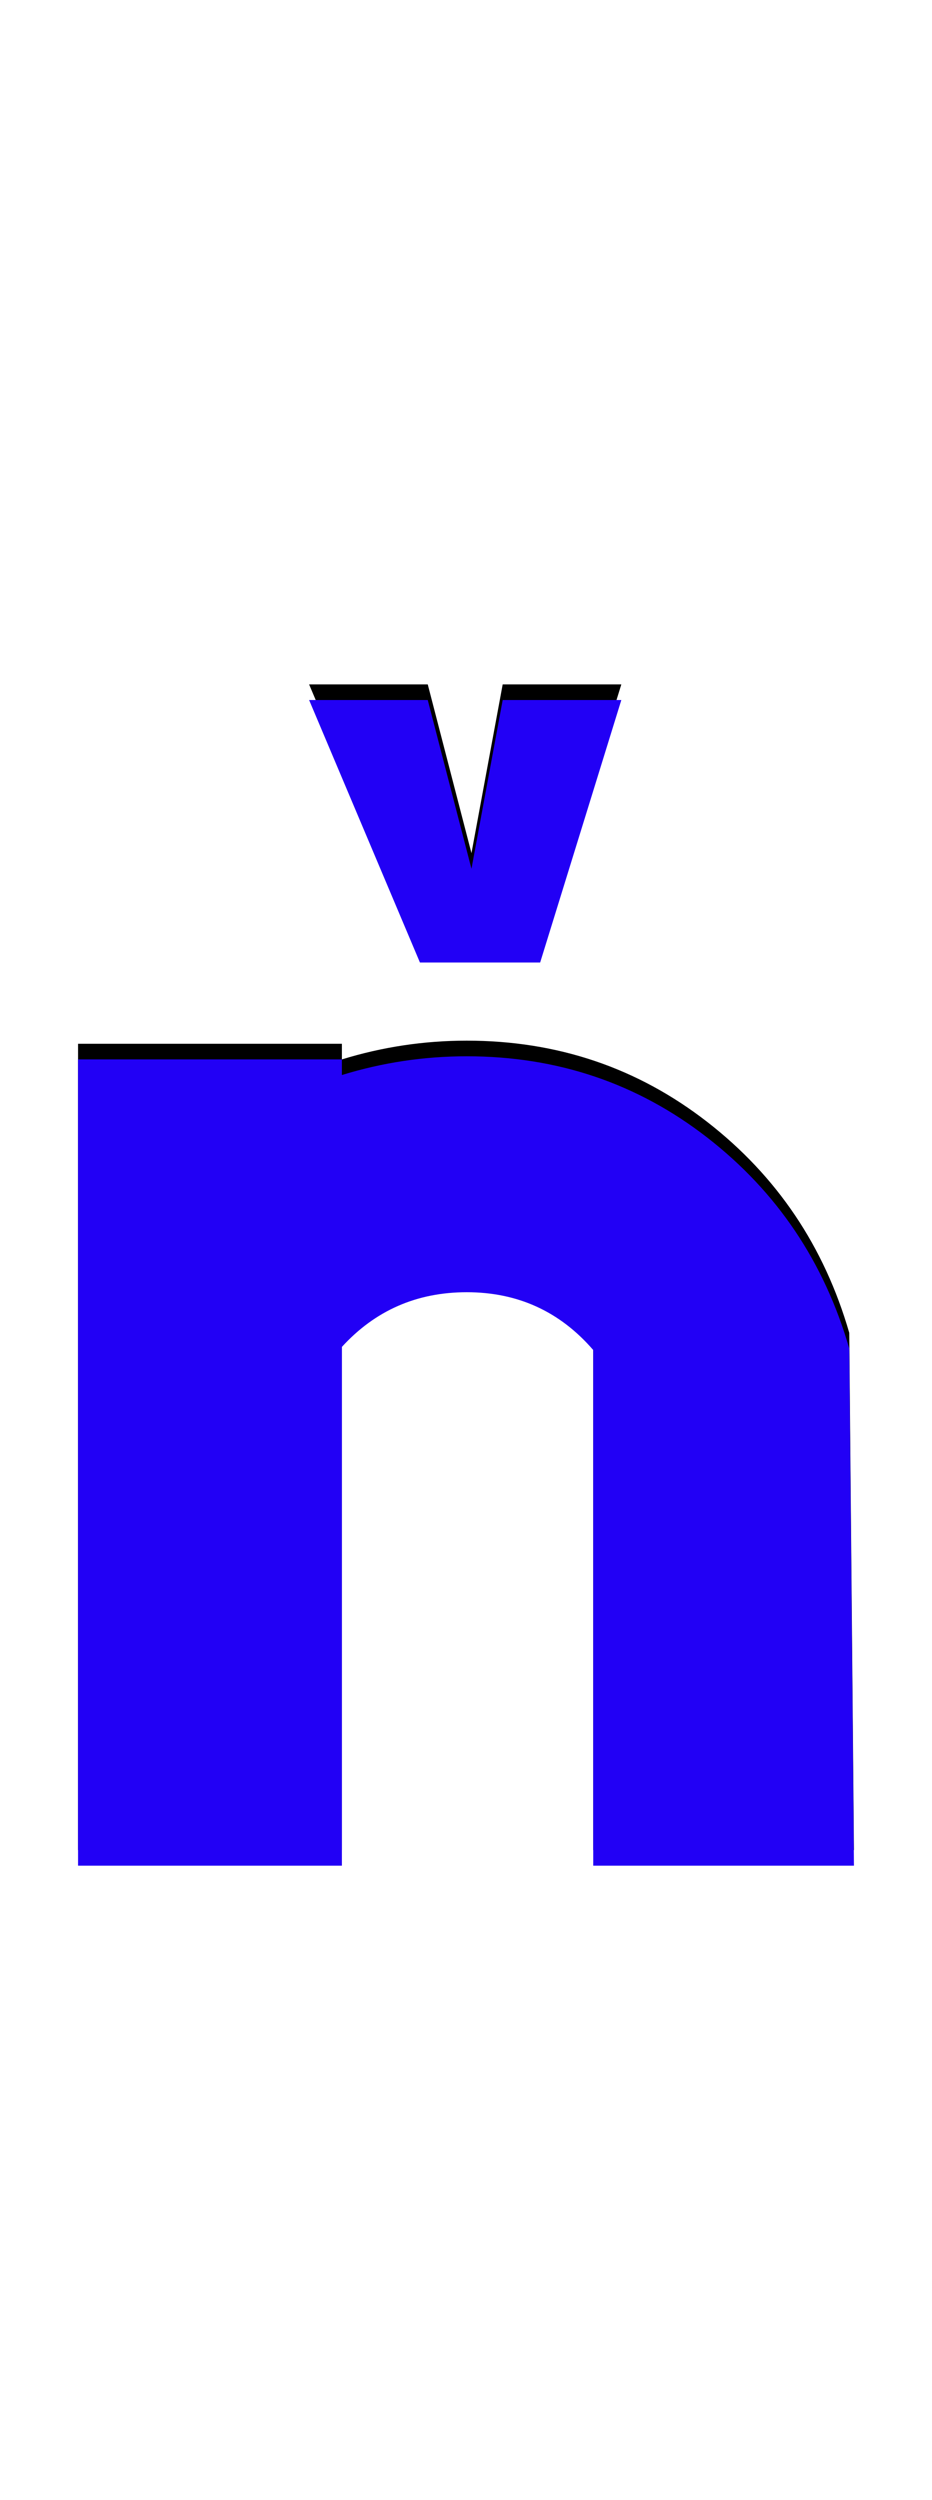 <svg xmlns="http://www.w3.org/2000/svg" id="glyph260" viewBox="0 0 597 1600">
  <defs/>
  <path fill="#000000" d="M198,438 L274,438 L302,546 L322,438 L398,438 L346,606 L345,606 L270,606 L269,606 Z M50,668 L219,668 L219,678 Q258,666 299,666 Q386,666 453,718 Q520,770 544,853 L547,1184 L380,1184 L380,854 Q348,817 299,817 Q251,817 219,852 L219,1184 L50,1184 Z"/>
  <path fill="#2200f5" d="M198,448 L274,448 L302,556 L322,448 L398,448 L346,616 L345,616 L270,616 L269,616 Z M50,678 L219,678 L219,688 Q258,676 299,676 Q386,676 453,728 Q520,780 544,863 L547,1194 L380,1194 L380,864 Q348,827 299,827 Q251,827 219,862 L219,1194 L50,1194 Z"/>
</svg>
